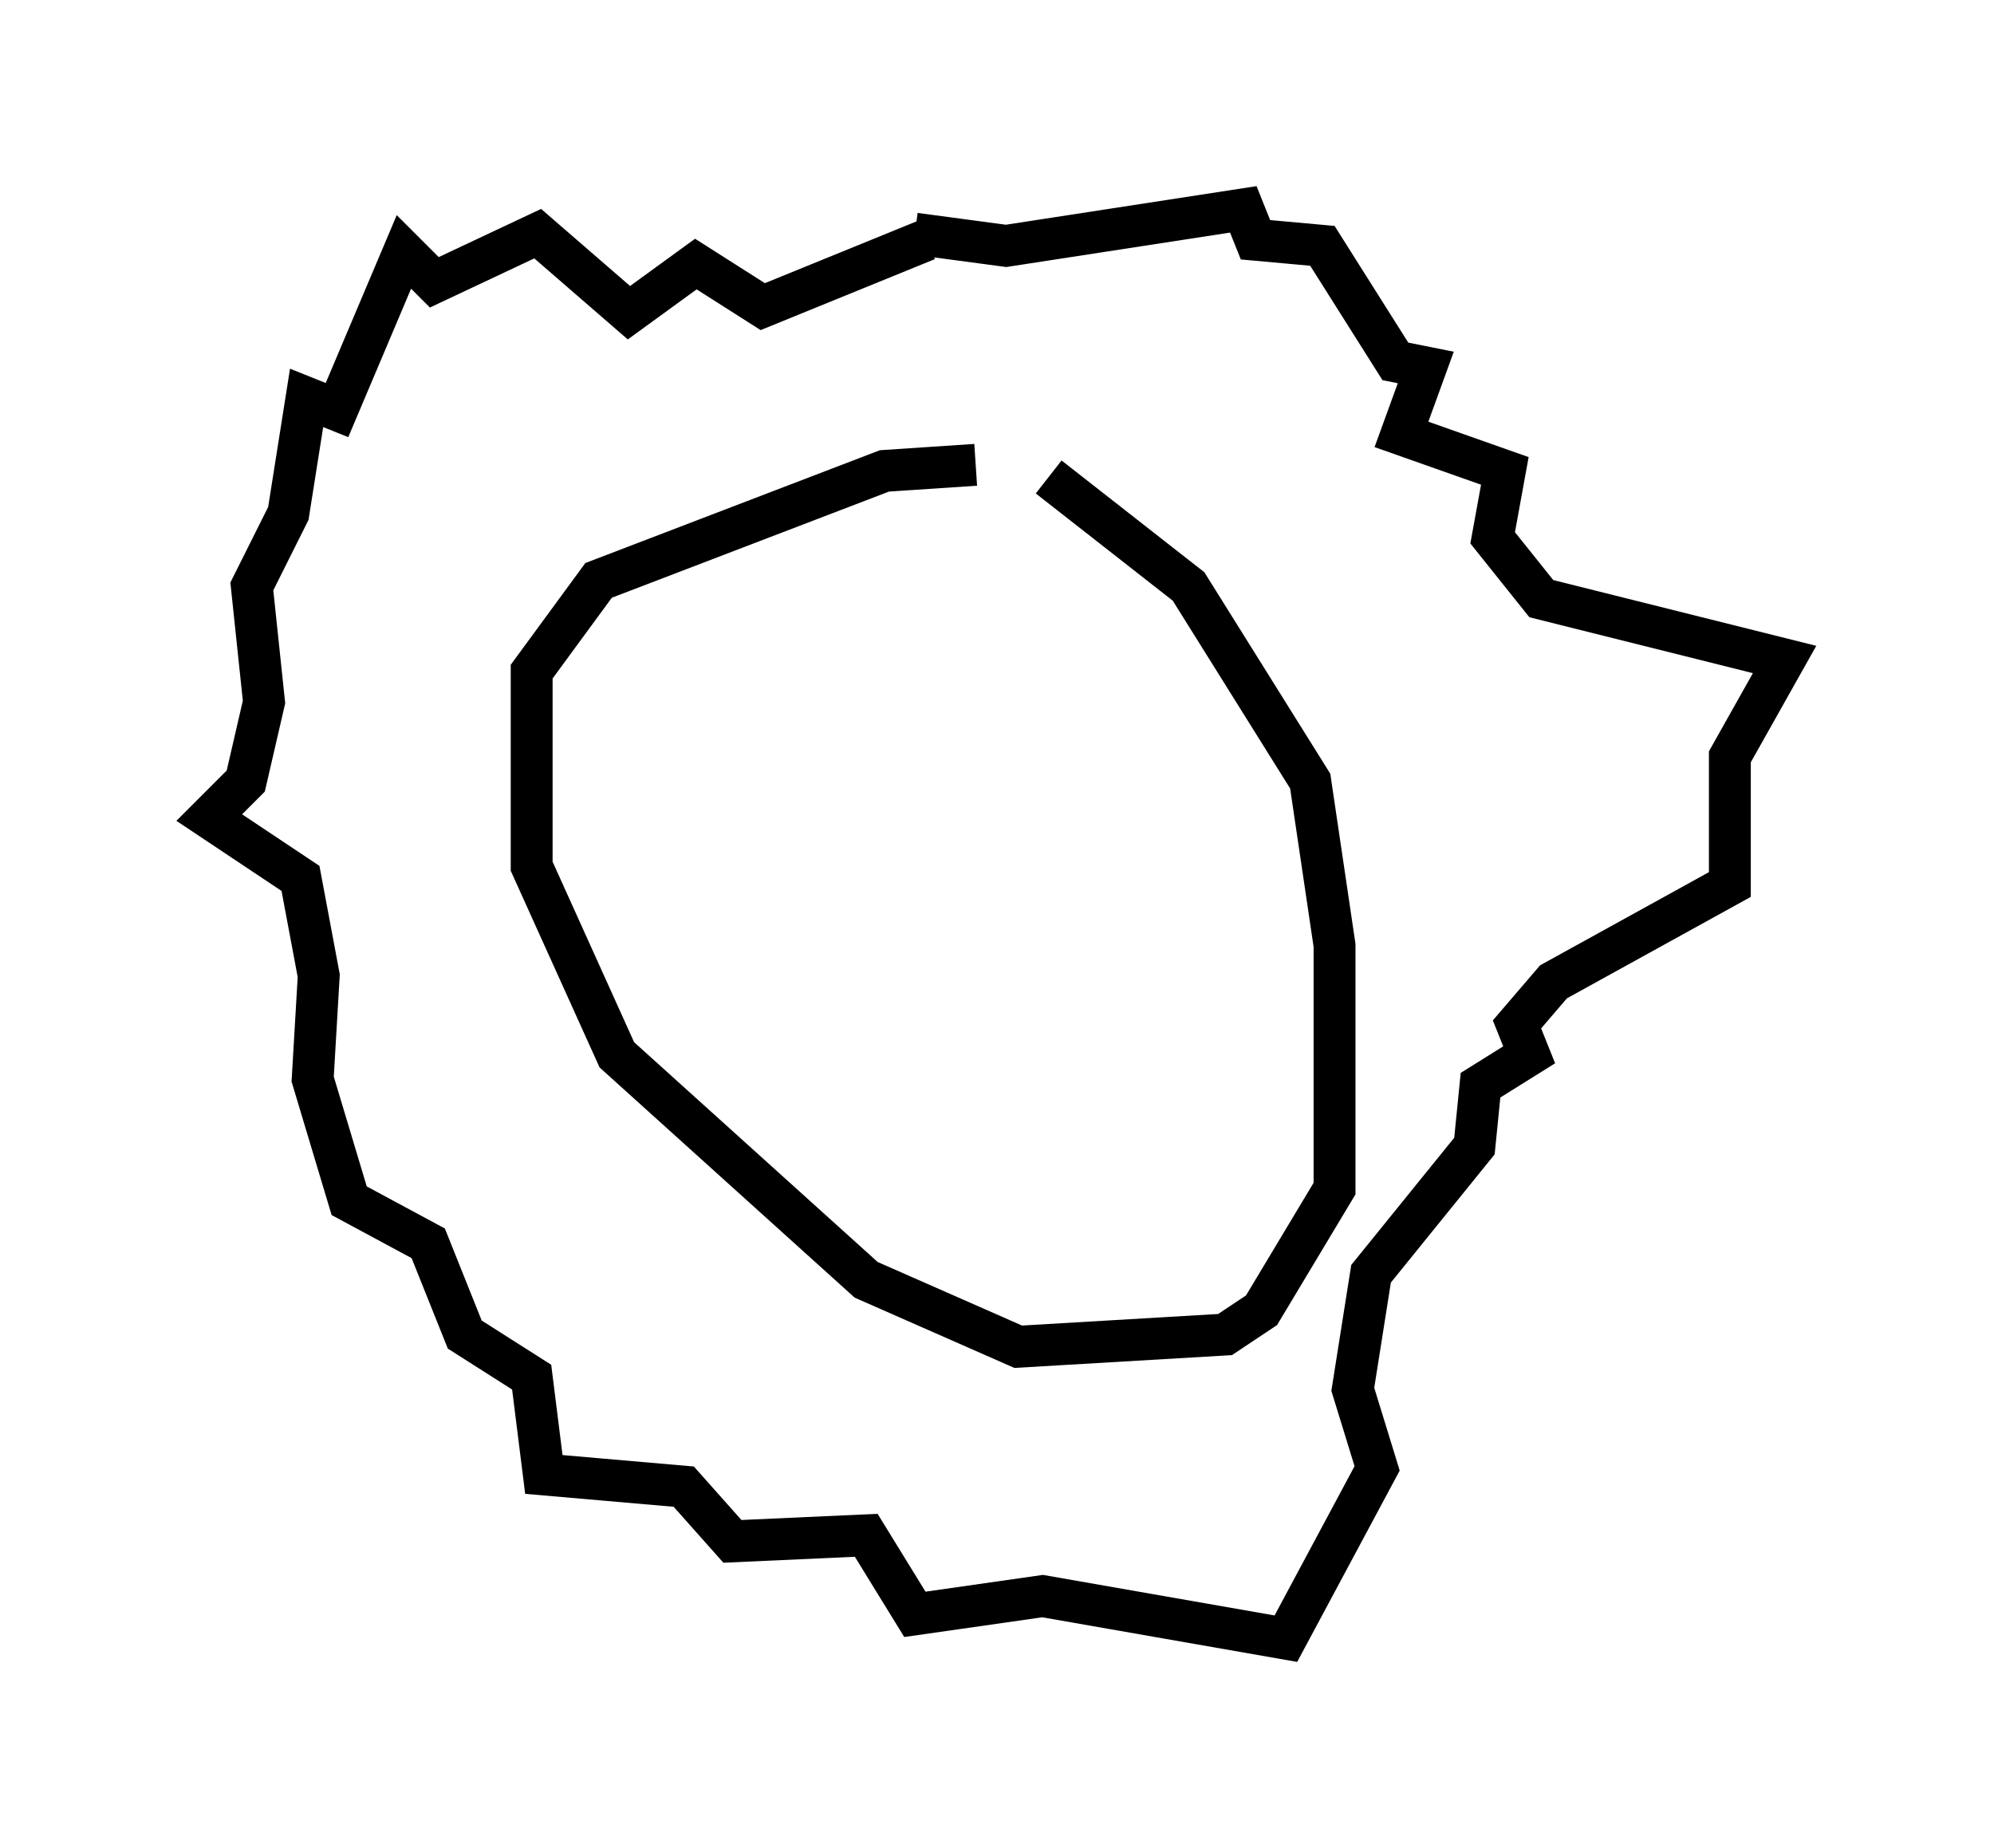 <?xml version="1.0" encoding="utf-8" ?>
<svg baseProfile="full" height="44.134" version="1.1" width="47.62" xmlns="http://www.w3.org/2000/svg" xmlns:ev="http://www.w3.org/2001/xml-events" xmlns:xlink="http://www.w3.org/1999/xlink"><defs /><rect fill="white" height="44.134" width="47.62" x="0" y="0" /><path d="M24.754, 11.682 m-1.453, -0.581 l-2.179, 0.145 -6.827, 2.615 l-1.598, 2.179 0.0, 4.648 l2.034, 4.503 5.955, 5.374 l3.631, 1.598 4.939, -0.291 l0.872, -0.581 1.743, -2.905 l0.0, -5.81 -0.581, -3.922 l-2.905, -4.648 -3.341, -2.615 m-3.196, -5.81 l2.179, 0.291 5.665, -0.872 l0.291, 0.726 1.598, 0.145 l1.743, 2.76 0.726, 0.145 l-0.581, 1.598 2.469, 0.872 l-0.291, 1.598 1.162, 1.453 l5.81, 1.453 -1.307, 2.324 l0.0, 3.05 -4.212, 2.324 l-0.872, 1.017 0.291, 0.726 l-1.162, 0.726 -0.145, 1.453 l-2.469, 3.05 -0.436, 2.76 l0.581, 1.888 -2.179, 4.067 l-5.81, -1.017 -3.05, 0.436 l-1.162, -1.888 -3.196, 0.145 l-1.162, -1.307 -3.341, -0.291 l-0.291, -2.324 -1.598, -1.017 l-0.872, -2.179 -1.888, -1.017 l-0.872, -2.905 0.145, -2.469 l-0.436, -2.324 -2.179, -1.453 l0.872, -0.872 0.436, -1.888 l-0.291, -2.76 0.872, -1.743 l0.436, -2.76 0.726, 0.291 l1.598, -3.777 0.726, 0.726 l2.469, -1.162 2.179, 1.888 l1.598, -1.162 1.598, 1.017 l3.922, -1.598 " fill="none" stroke="black" stroke-width="1" /></svg>